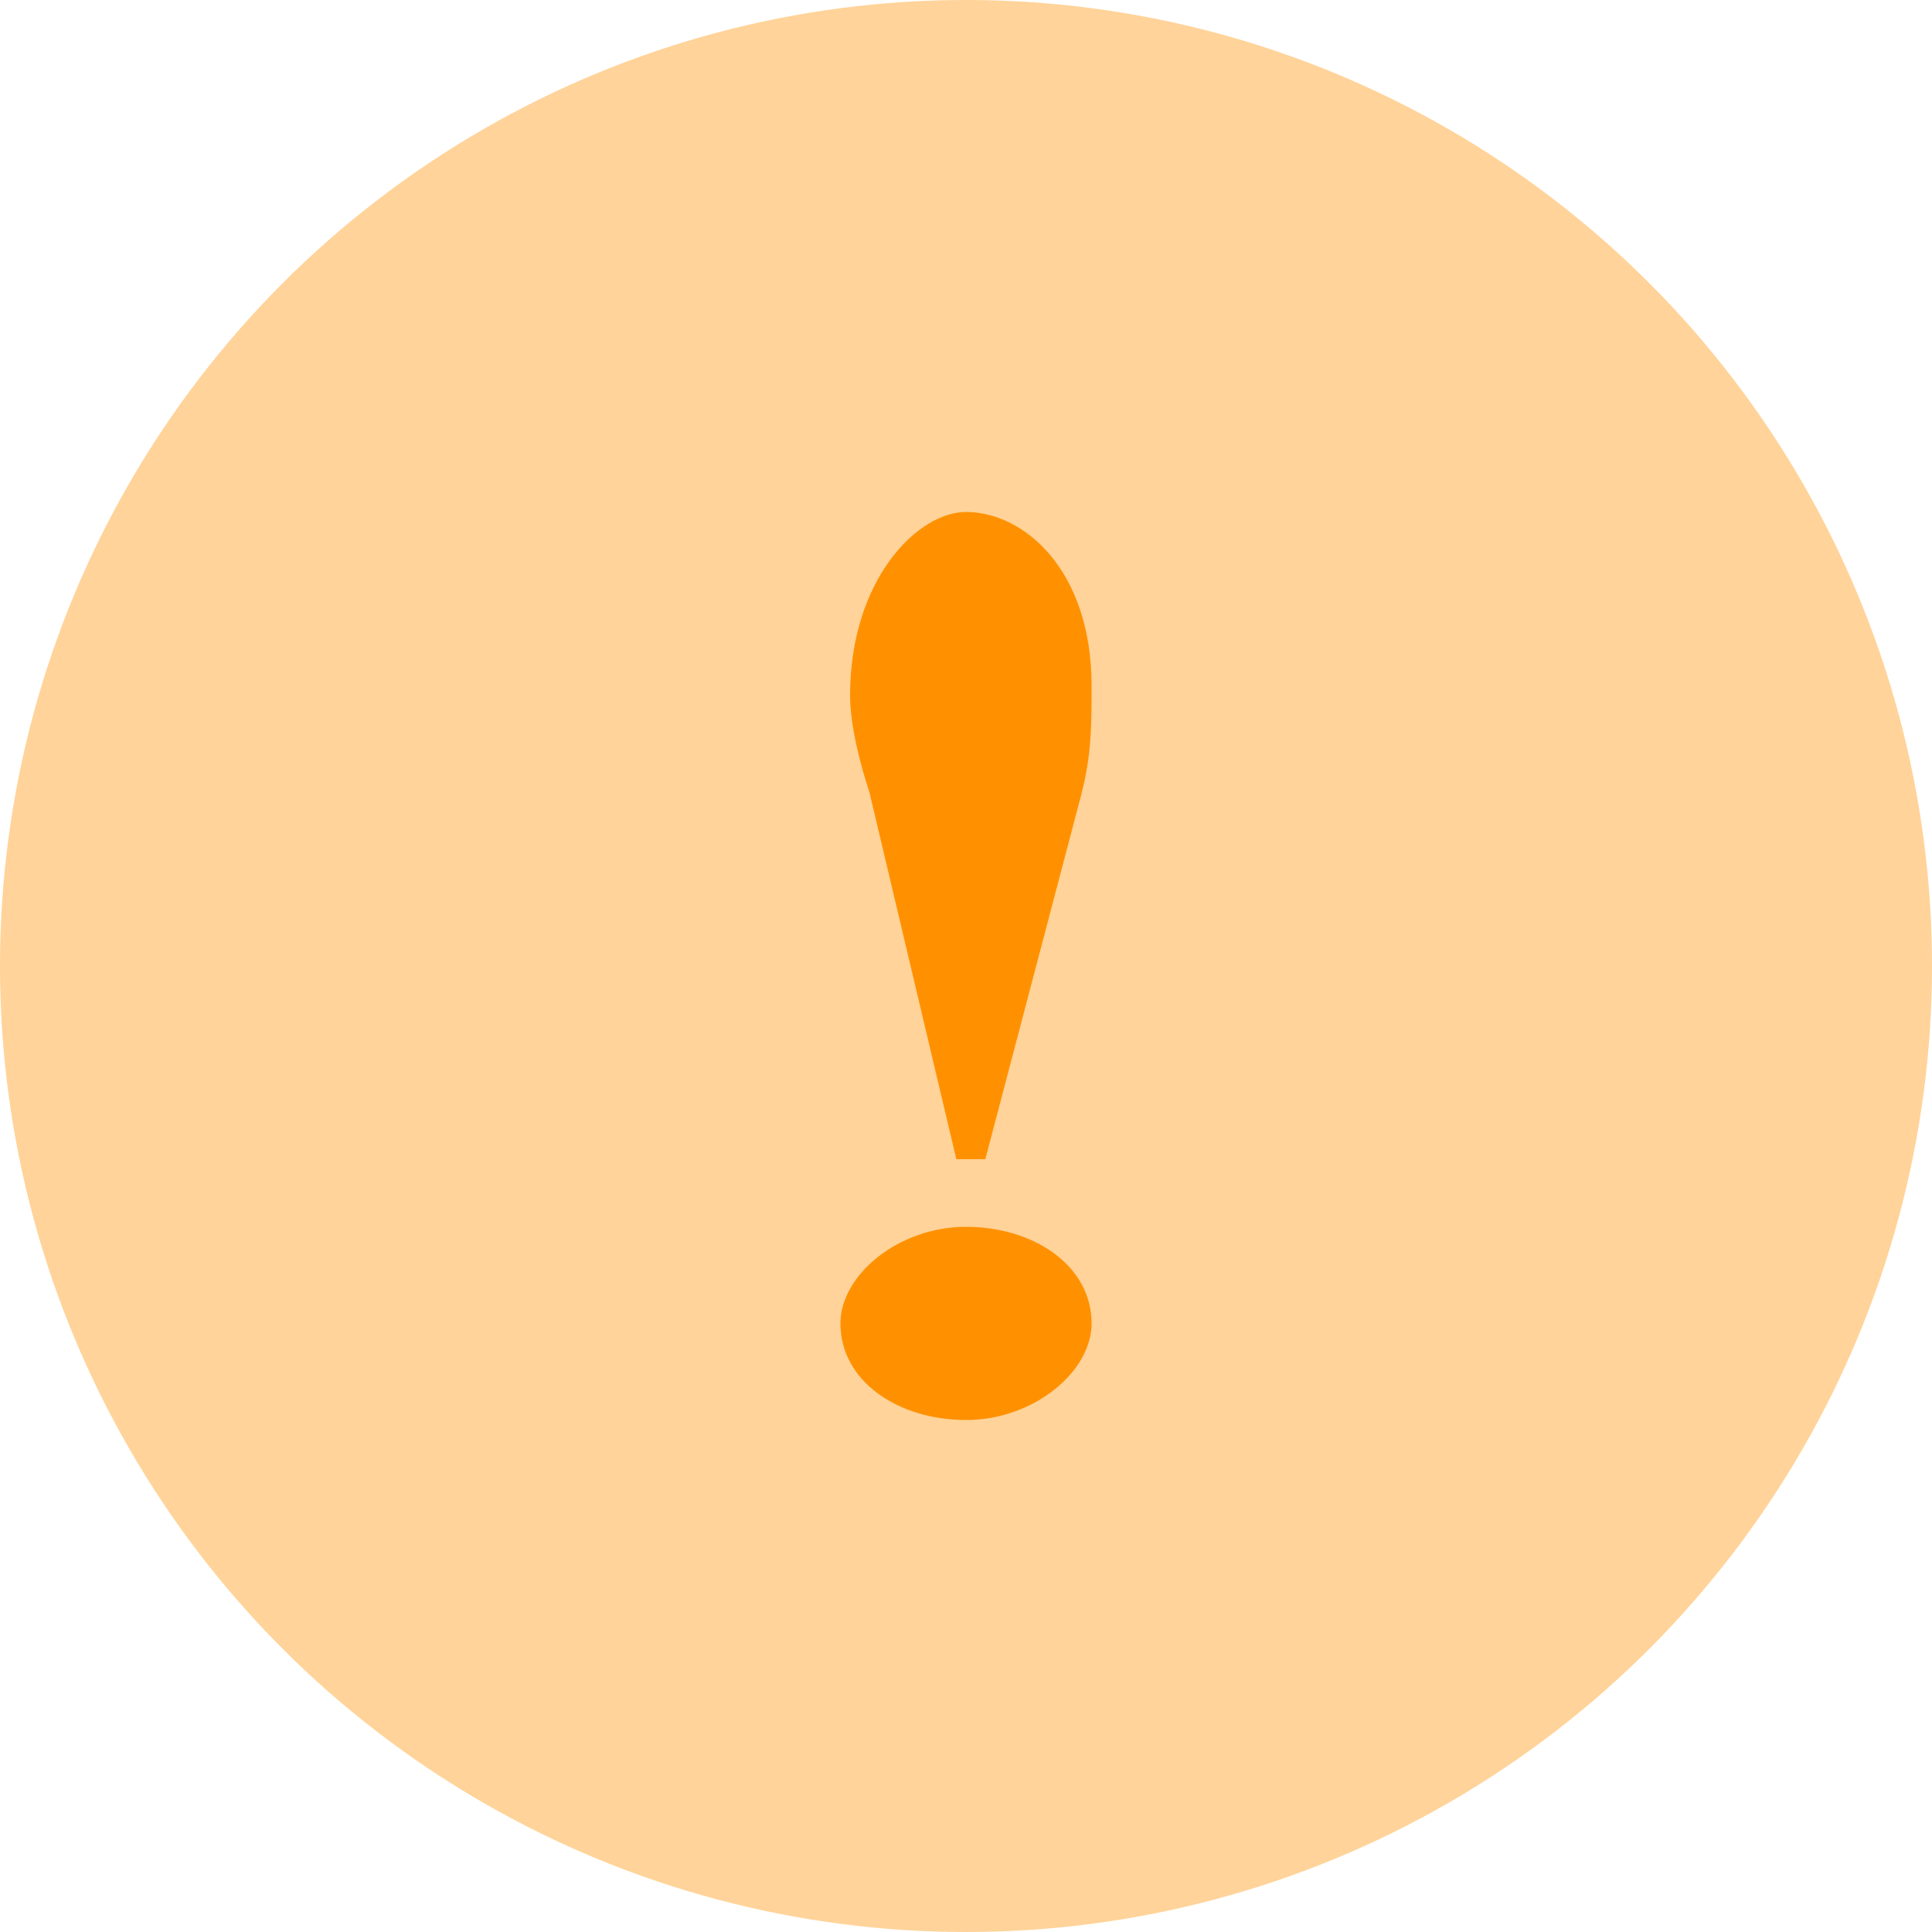 <?xml version="1.0" encoding="utf-8"?>
<!-- Generator: Adobe Illustrator 23.0.1, SVG Export Plug-In . SVG Version: 6.00 Build 0)  -->
<svg version="1.1" id="Layer_1" xmlns="http://www.w3.org/2000/svg" xmlns:xlink="http://www.w3.org/1999/xlink" x="0px" y="0px"
	 viewBox="0 0 20 20" style="enable-background:new 0 0 20 20;" xml:space="preserve">
<style type="text/css">
	.st0{fill-rule:evenodd;clip-rule:evenodd;fill:#FFD399;}
	.st1{fill:#FF9100;}
</style>
<circle class="st0" cx="10" cy="10" r="10"/>
<g>
	<path class="st1" d="M10,14.7c-0.7,0-1.3-0.4-1.3-1c0-0.5,0.6-1,1.3-1c0.7,0,1.3,0.4,1.3,1C11.3,14.2,10.7,14.7,10,14.7z M11.2,8.2
		l-1,3.8H9.9L9,8.2C8.9,7.9,8.8,7.5,8.8,7.2c0-1.2,0.7-1.9,1.2-1.9c0.6,0,1.3,0.6,1.3,1.8C11.3,7.5,11.3,7.8,11.2,8.2z"/>
</g>
</svg>
